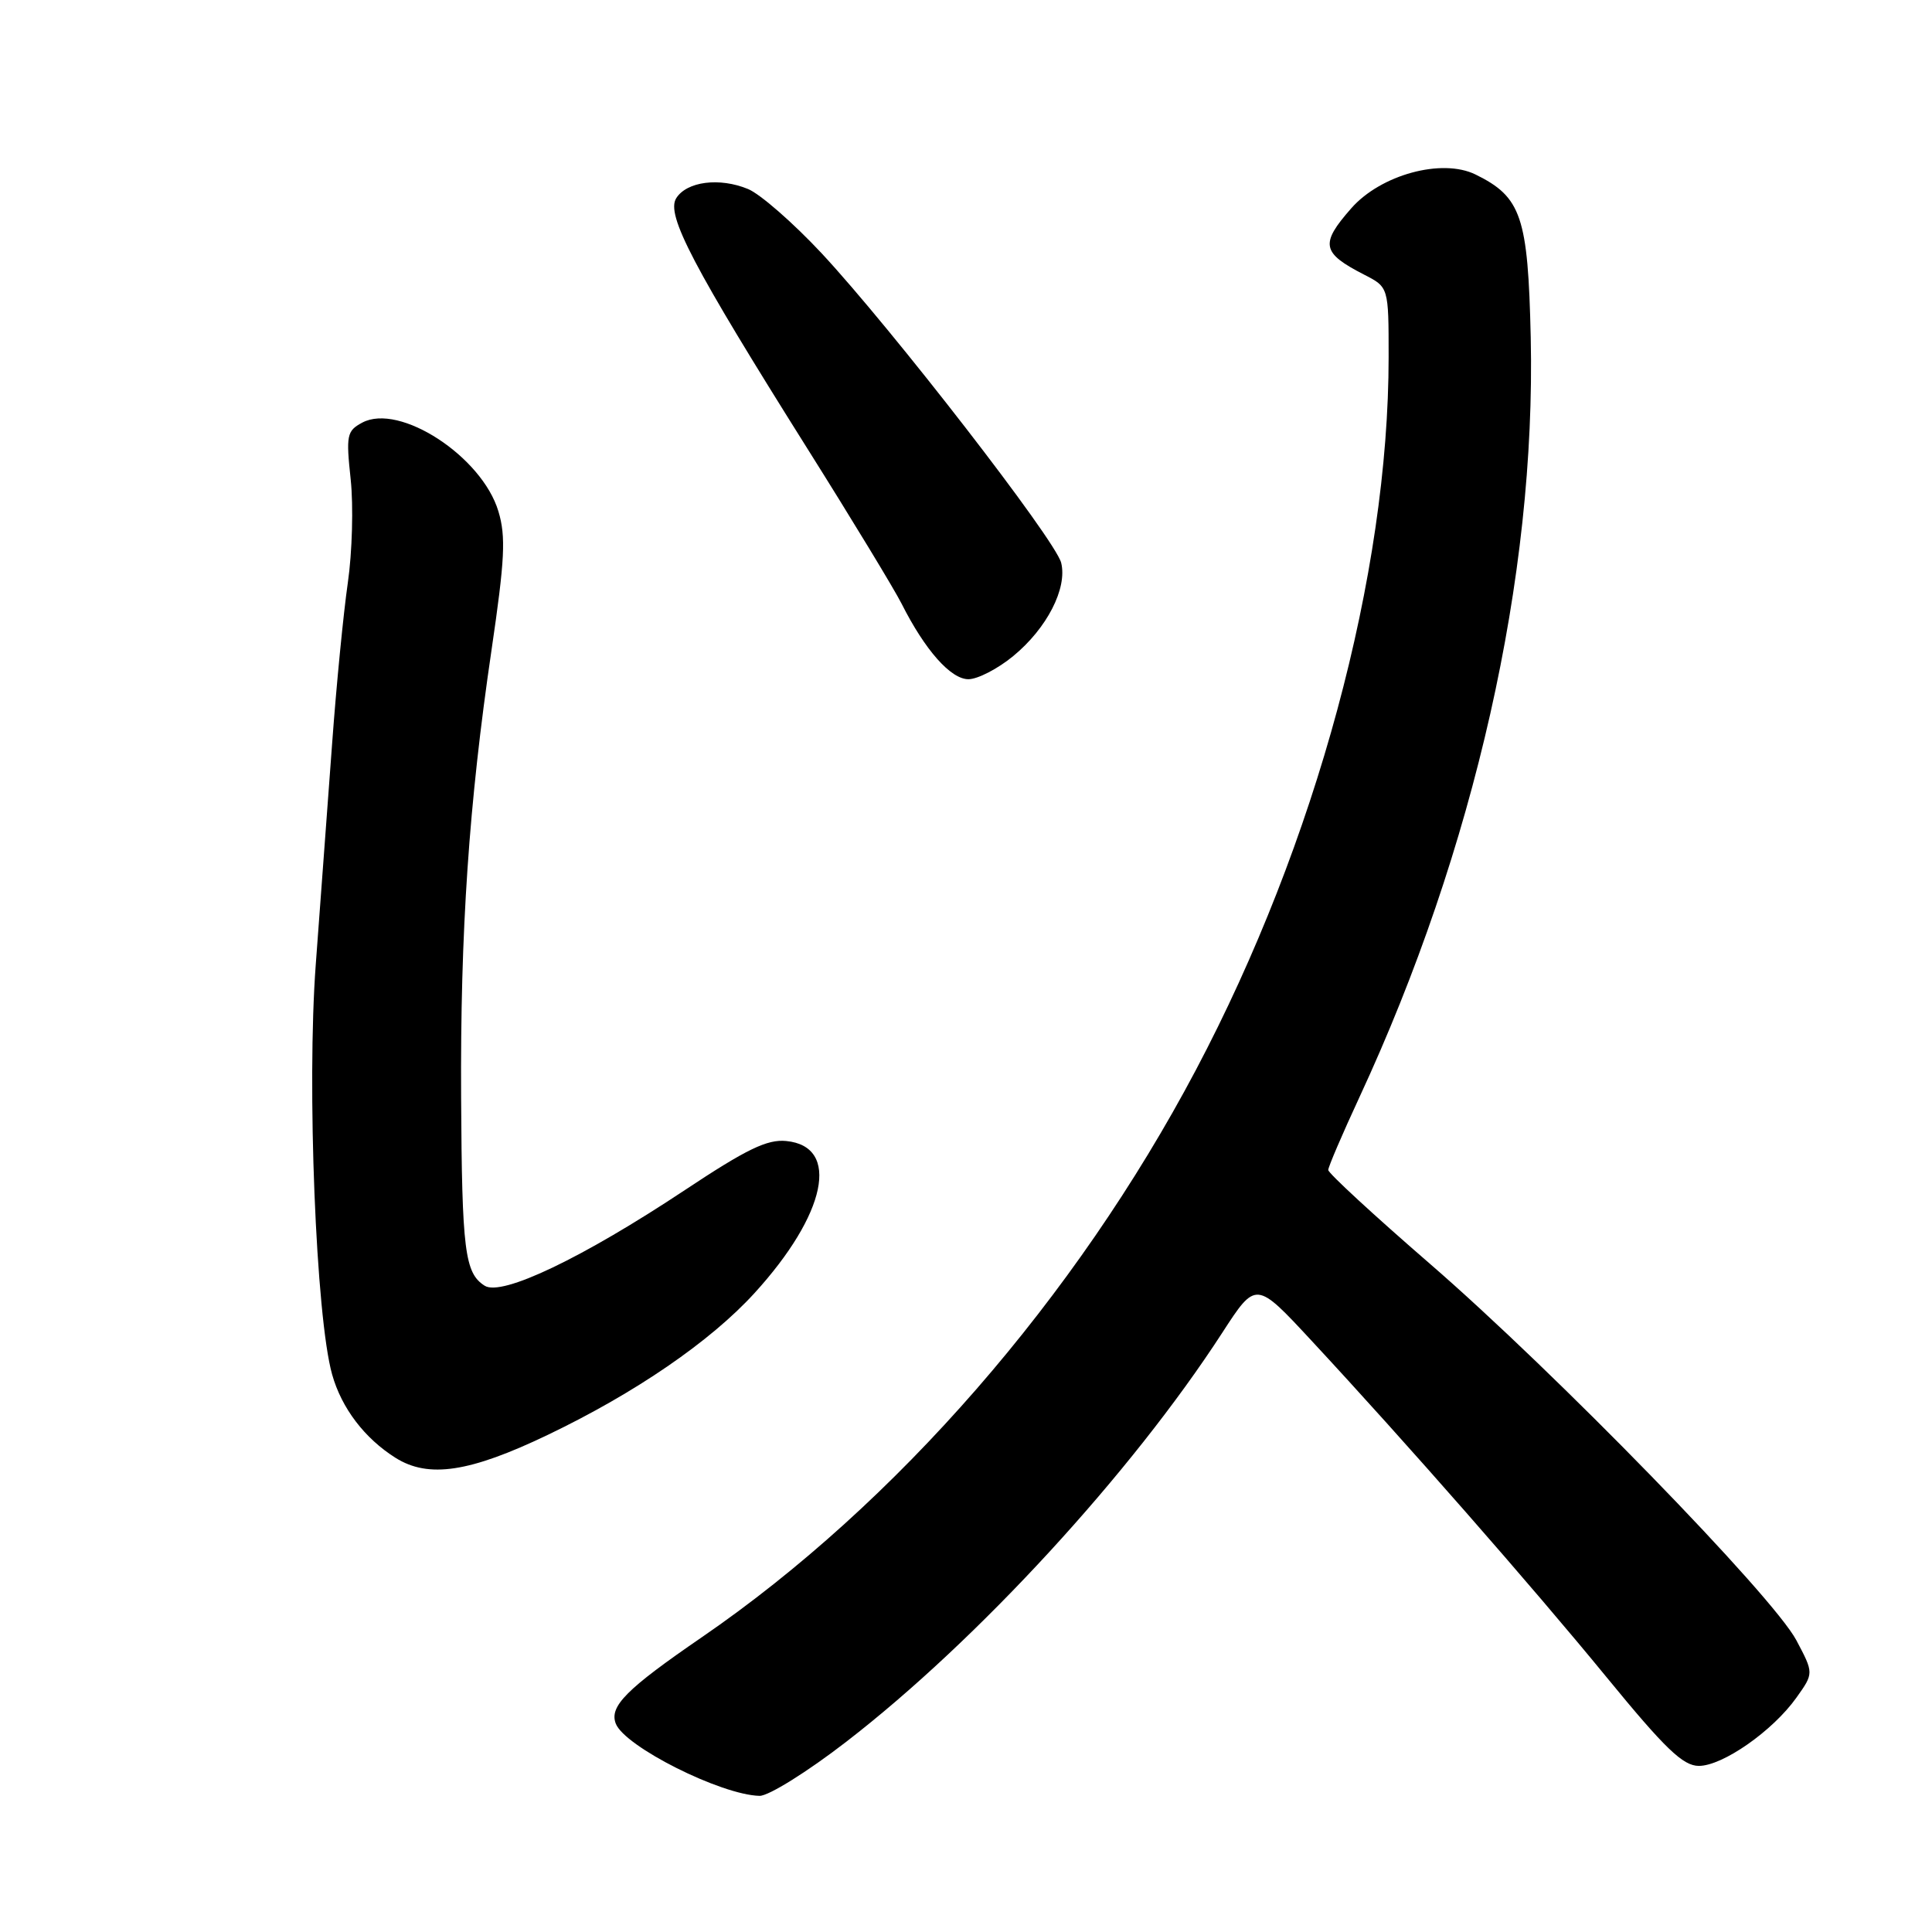 <?xml version="1.0" encoding="UTF-8" standalone="no"?>
<!DOCTYPE svg PUBLIC "-//W3C//DTD SVG 1.1//EN" "http://www.w3.org/Graphics/SVG/1.1/DTD/svg11.dtd" >
<svg xmlns="http://www.w3.org/2000/svg" xmlns:xlink="http://www.w3.org/1999/xlink" version="1.1" viewBox="0 0 256 256">
 <g >
 <path fill="currentColor"
d=" M 112.15 230.78 C 129.51 217.38 149.90 195.20 161.96 176.59 C 166.42 169.71 166.42 169.71 173.75 177.61 C 186.33 191.16 202.87 210.02 212.88 222.24 C 220.65 231.73 223.00 233.98 225.10 233.99 C 228.25 234.00 234.90 229.36 238.04 224.94 C 240.34 221.71 240.34 221.71 238.03 217.35 C 234.91 211.47 206.03 181.79 189.44 167.43 C 182.05 161.03 176.00 155.45 176.00 155.03 C 176.00 154.62 177.86 150.28 180.13 145.39 C 195.39 112.50 203.53 76.40 202.83 44.72 C 202.47 28.70 201.59 26.10 195.51 23.12 C 191.06 20.94 182.96 23.15 179.05 27.60 C 174.89 32.33 175.12 33.50 180.75 36.39 C 184.00 38.05 184.00 38.05 184.00 47.30 C 184.00 76.08 174.39 111.64 158.47 141.76 C 142.51 171.96 118.71 199.29 93.00 216.94 C 82.99 223.81 80.72 226.09 81.59 228.38 C 82.76 231.43 95.55 237.85 100.65 237.96 C 101.84 237.98 106.99 234.77 112.15 230.78 Z  M 72.60 190.12 C 84.18 184.57 94.11 177.76 99.95 171.37 C 109.51 160.90 111.40 151.90 104.18 151.19 C 101.66 150.94 98.93 152.26 90.75 157.69 C 77.19 166.69 66.50 171.80 64.23 170.37 C 61.58 168.70 61.21 165.74 61.10 145.40 C 60.98 123.38 62.13 106.48 65.13 86.13 C 66.89 74.15 67.05 71.10 66.04 67.75 C 63.86 60.48 52.94 53.36 48.00 56.00 C 45.95 57.10 45.84 57.65 46.47 63.55 C 46.84 67.05 46.67 73.20 46.09 77.21 C 45.51 81.22 44.57 90.80 44.01 98.50 C 43.44 106.20 42.47 119.39 41.84 127.80 C 40.64 143.88 41.86 174.50 44.01 182.13 C 45.26 186.58 48.31 190.59 52.41 193.17 C 56.78 195.92 62.24 195.09 72.60 190.12 Z  M 134.25 86.94 C 138.73 83.26 141.45 77.94 140.61 74.57 C 139.85 71.54 118.09 43.45 108.85 33.54 C 105.11 29.54 100.74 25.72 99.13 25.05 C 95.34 23.48 90.99 24.04 89.60 26.27 C 88.23 28.47 91.79 35.27 107.02 59.50 C 112.90 68.85 118.50 78.08 119.47 80.00 C 122.57 86.15 125.98 90.00 128.32 90.00 C 129.54 90.00 132.21 88.62 134.25 86.94 Z "/>
</g>
</svg>